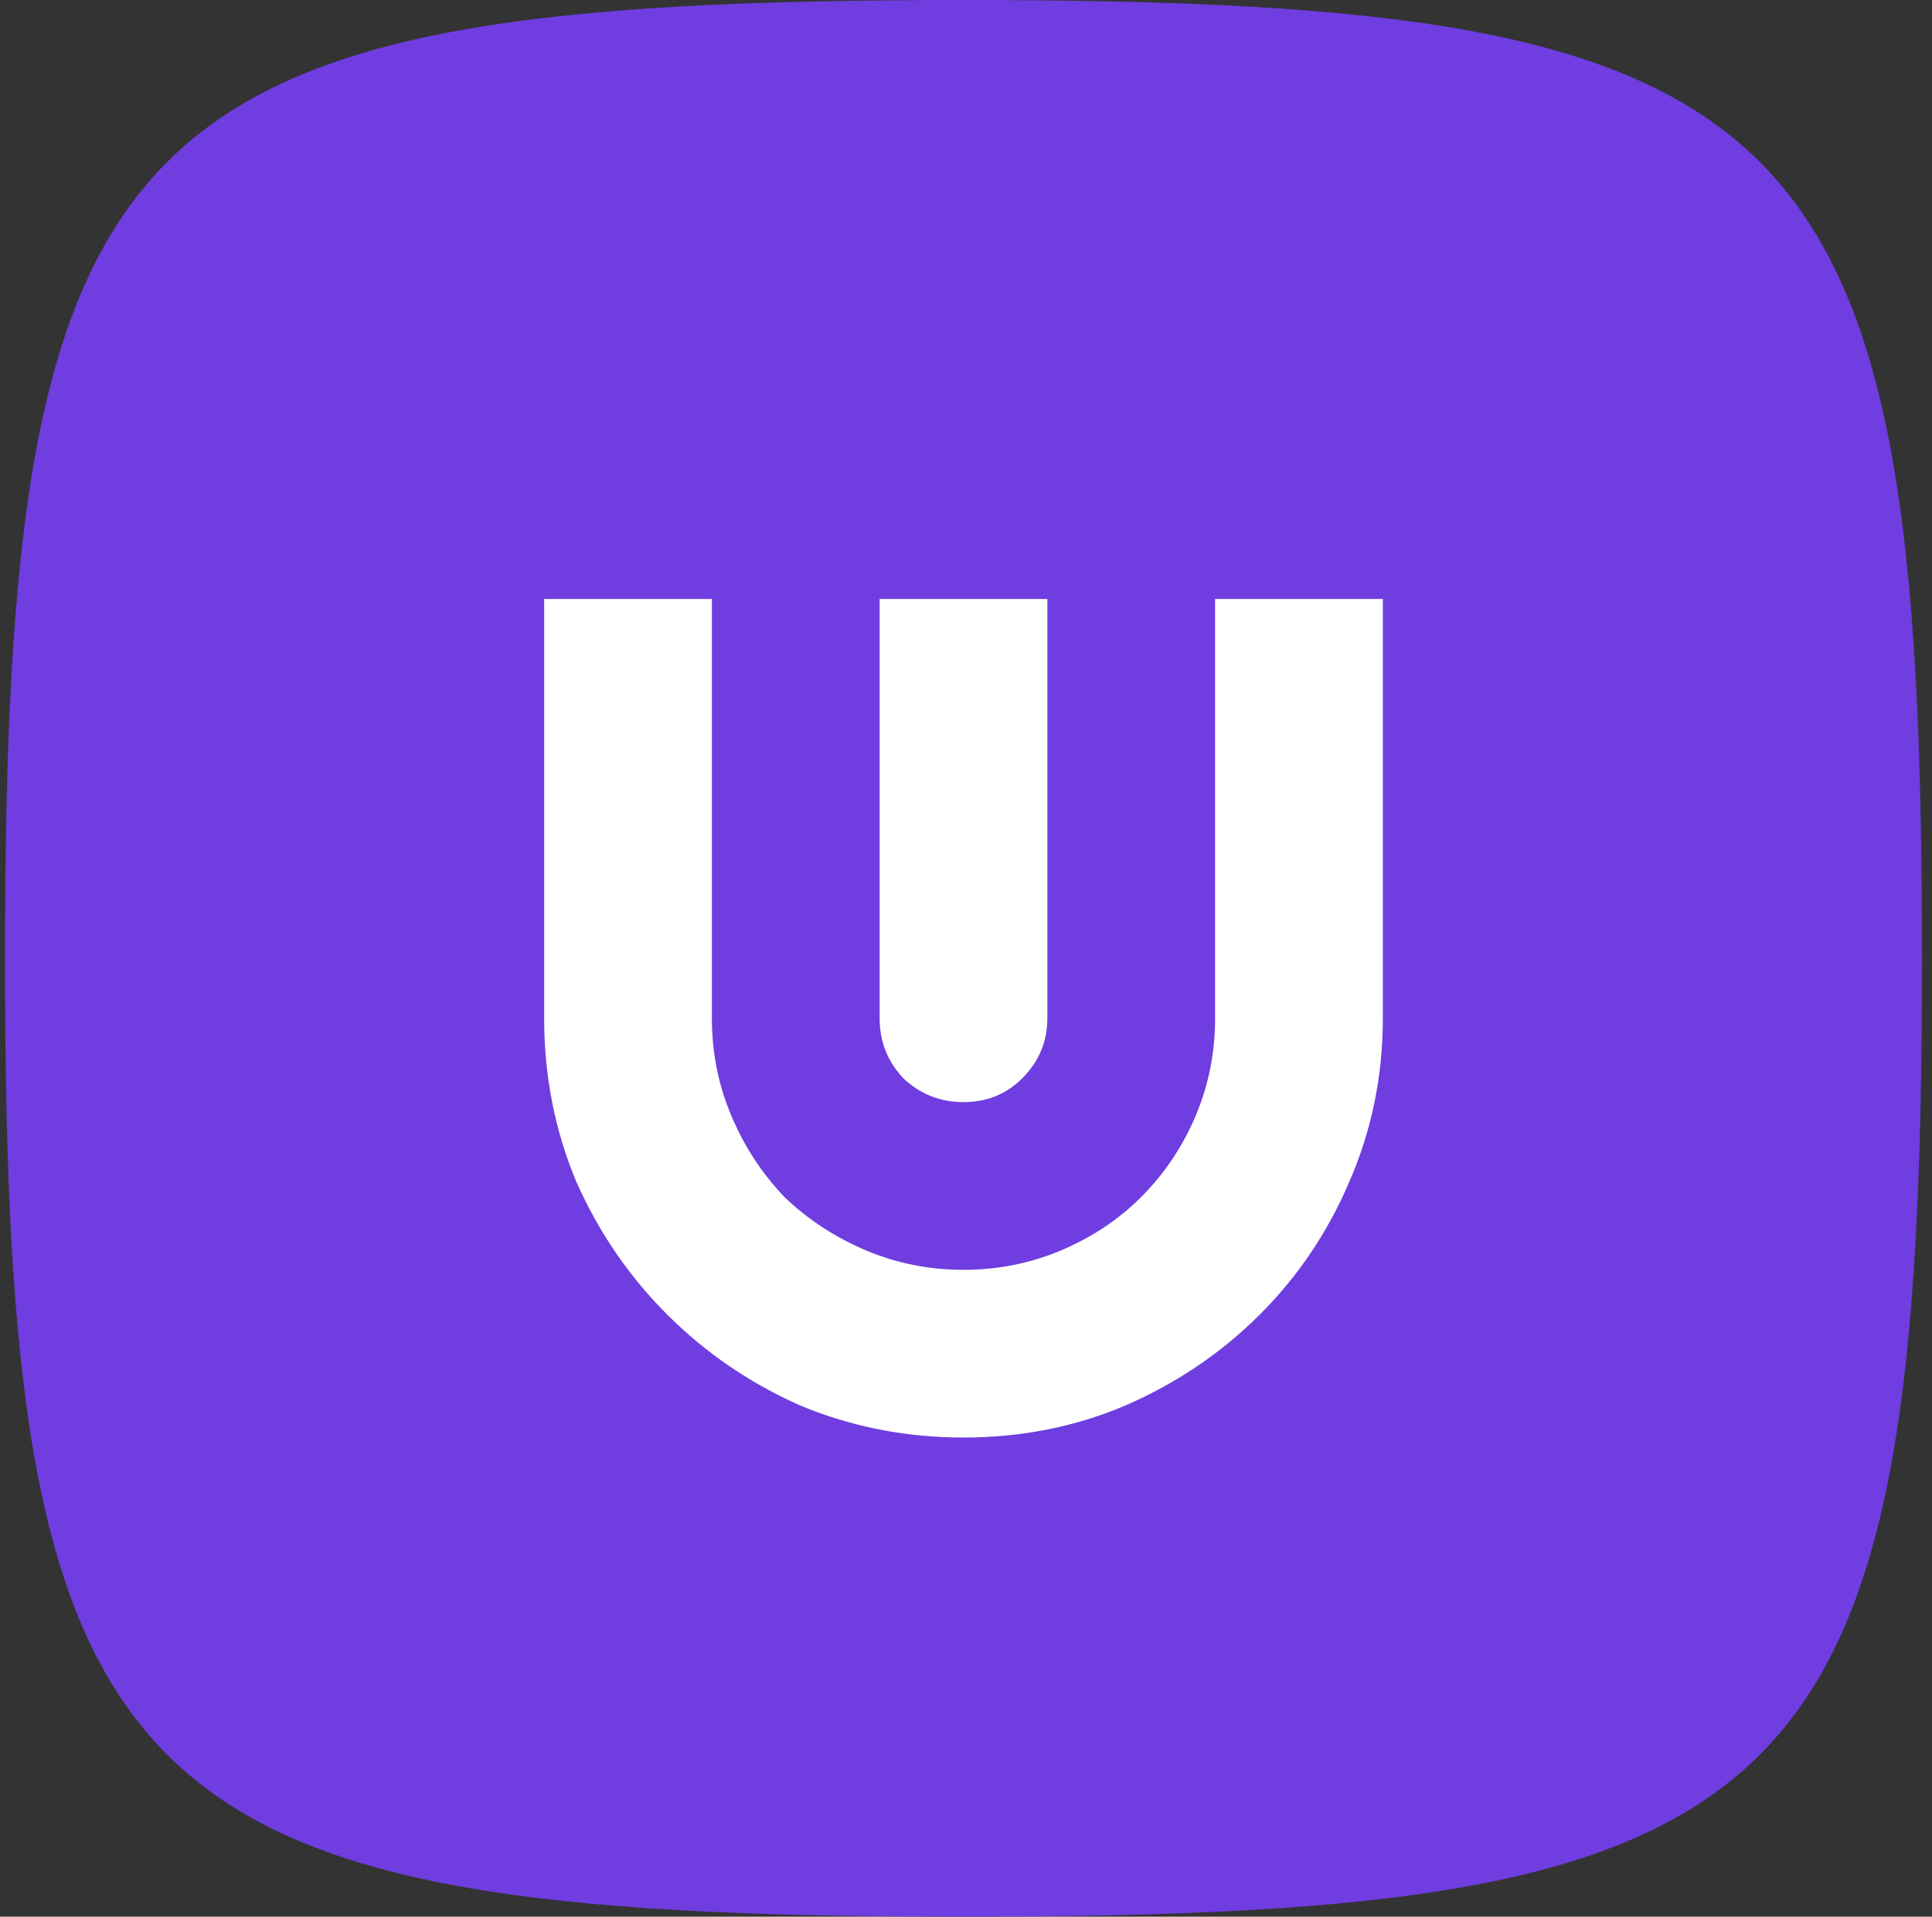 <svg width="129" height="128" viewBox="0 0 129 128" fill="none" xmlns="http://www.w3.org/2000/svg">
<rect x="0" y="0" width="129" height="128" fill="#333333" stroke="none"/>
<g clip-path="url(#clip0_27_2585)">
<path fill-rule="evenodd" clip-rule="evenodd" d="M128.333 64C128.333 7.529 120.804 0 64.333 0C7.863 0 0.333 7.529 0.333 64C0.333 120.471 7.863 128 64.333 128C120.804 128 128.333 120.471 128.333 64Z" fill="#6F3DE0"/>
<path d="M36.333 40H47.533V68C47.533 70.302 47.969 72.48 48.84 74.533C49.711 76.587 50.893 78.391 52.387 79.947C53.942 81.44 55.747 82.622 57.8 83.493C59.853 84.364 62.031 84.8 64.333 84.8C66.635 84.8 68.813 84.364 70.867 83.493C72.92 82.622 74.693 81.44 76.187 79.947C77.742 78.391 78.956 76.587 79.827 74.533C80.698 72.48 81.133 70.302 81.133 68V40H92.333V68C92.333 71.858 91.587 75.498 90.093 78.92C88.662 82.28 86.671 85.236 84.12 87.787C81.569 90.338 78.582 92.36 75.16 93.853C71.8 95.284 68.191 96 64.333 96C60.475 96 56.836 95.284 53.413 93.853C50.053 92.36 47.098 90.338 44.547 87.787C41.995 85.236 39.973 82.28 38.48 78.92C37.049 75.498 36.333 71.858 36.333 68V40ZM58.733 40H69.933V68C69.933 69.556 69.373 70.893 68.253 72.013C67.195 73.071 65.889 73.6 64.333 73.6C62.778 73.6 61.44 73.071 60.32 72.013C59.262 70.893 58.733 69.556 58.733 68V40Z" fill="white"/>
</g>
<defs>
<clipPath id="clip0_27_2585">
<rect width="128" height="128" fill="white" transform="translate(0.333)"/>
</clipPath>
</defs>
</svg>
